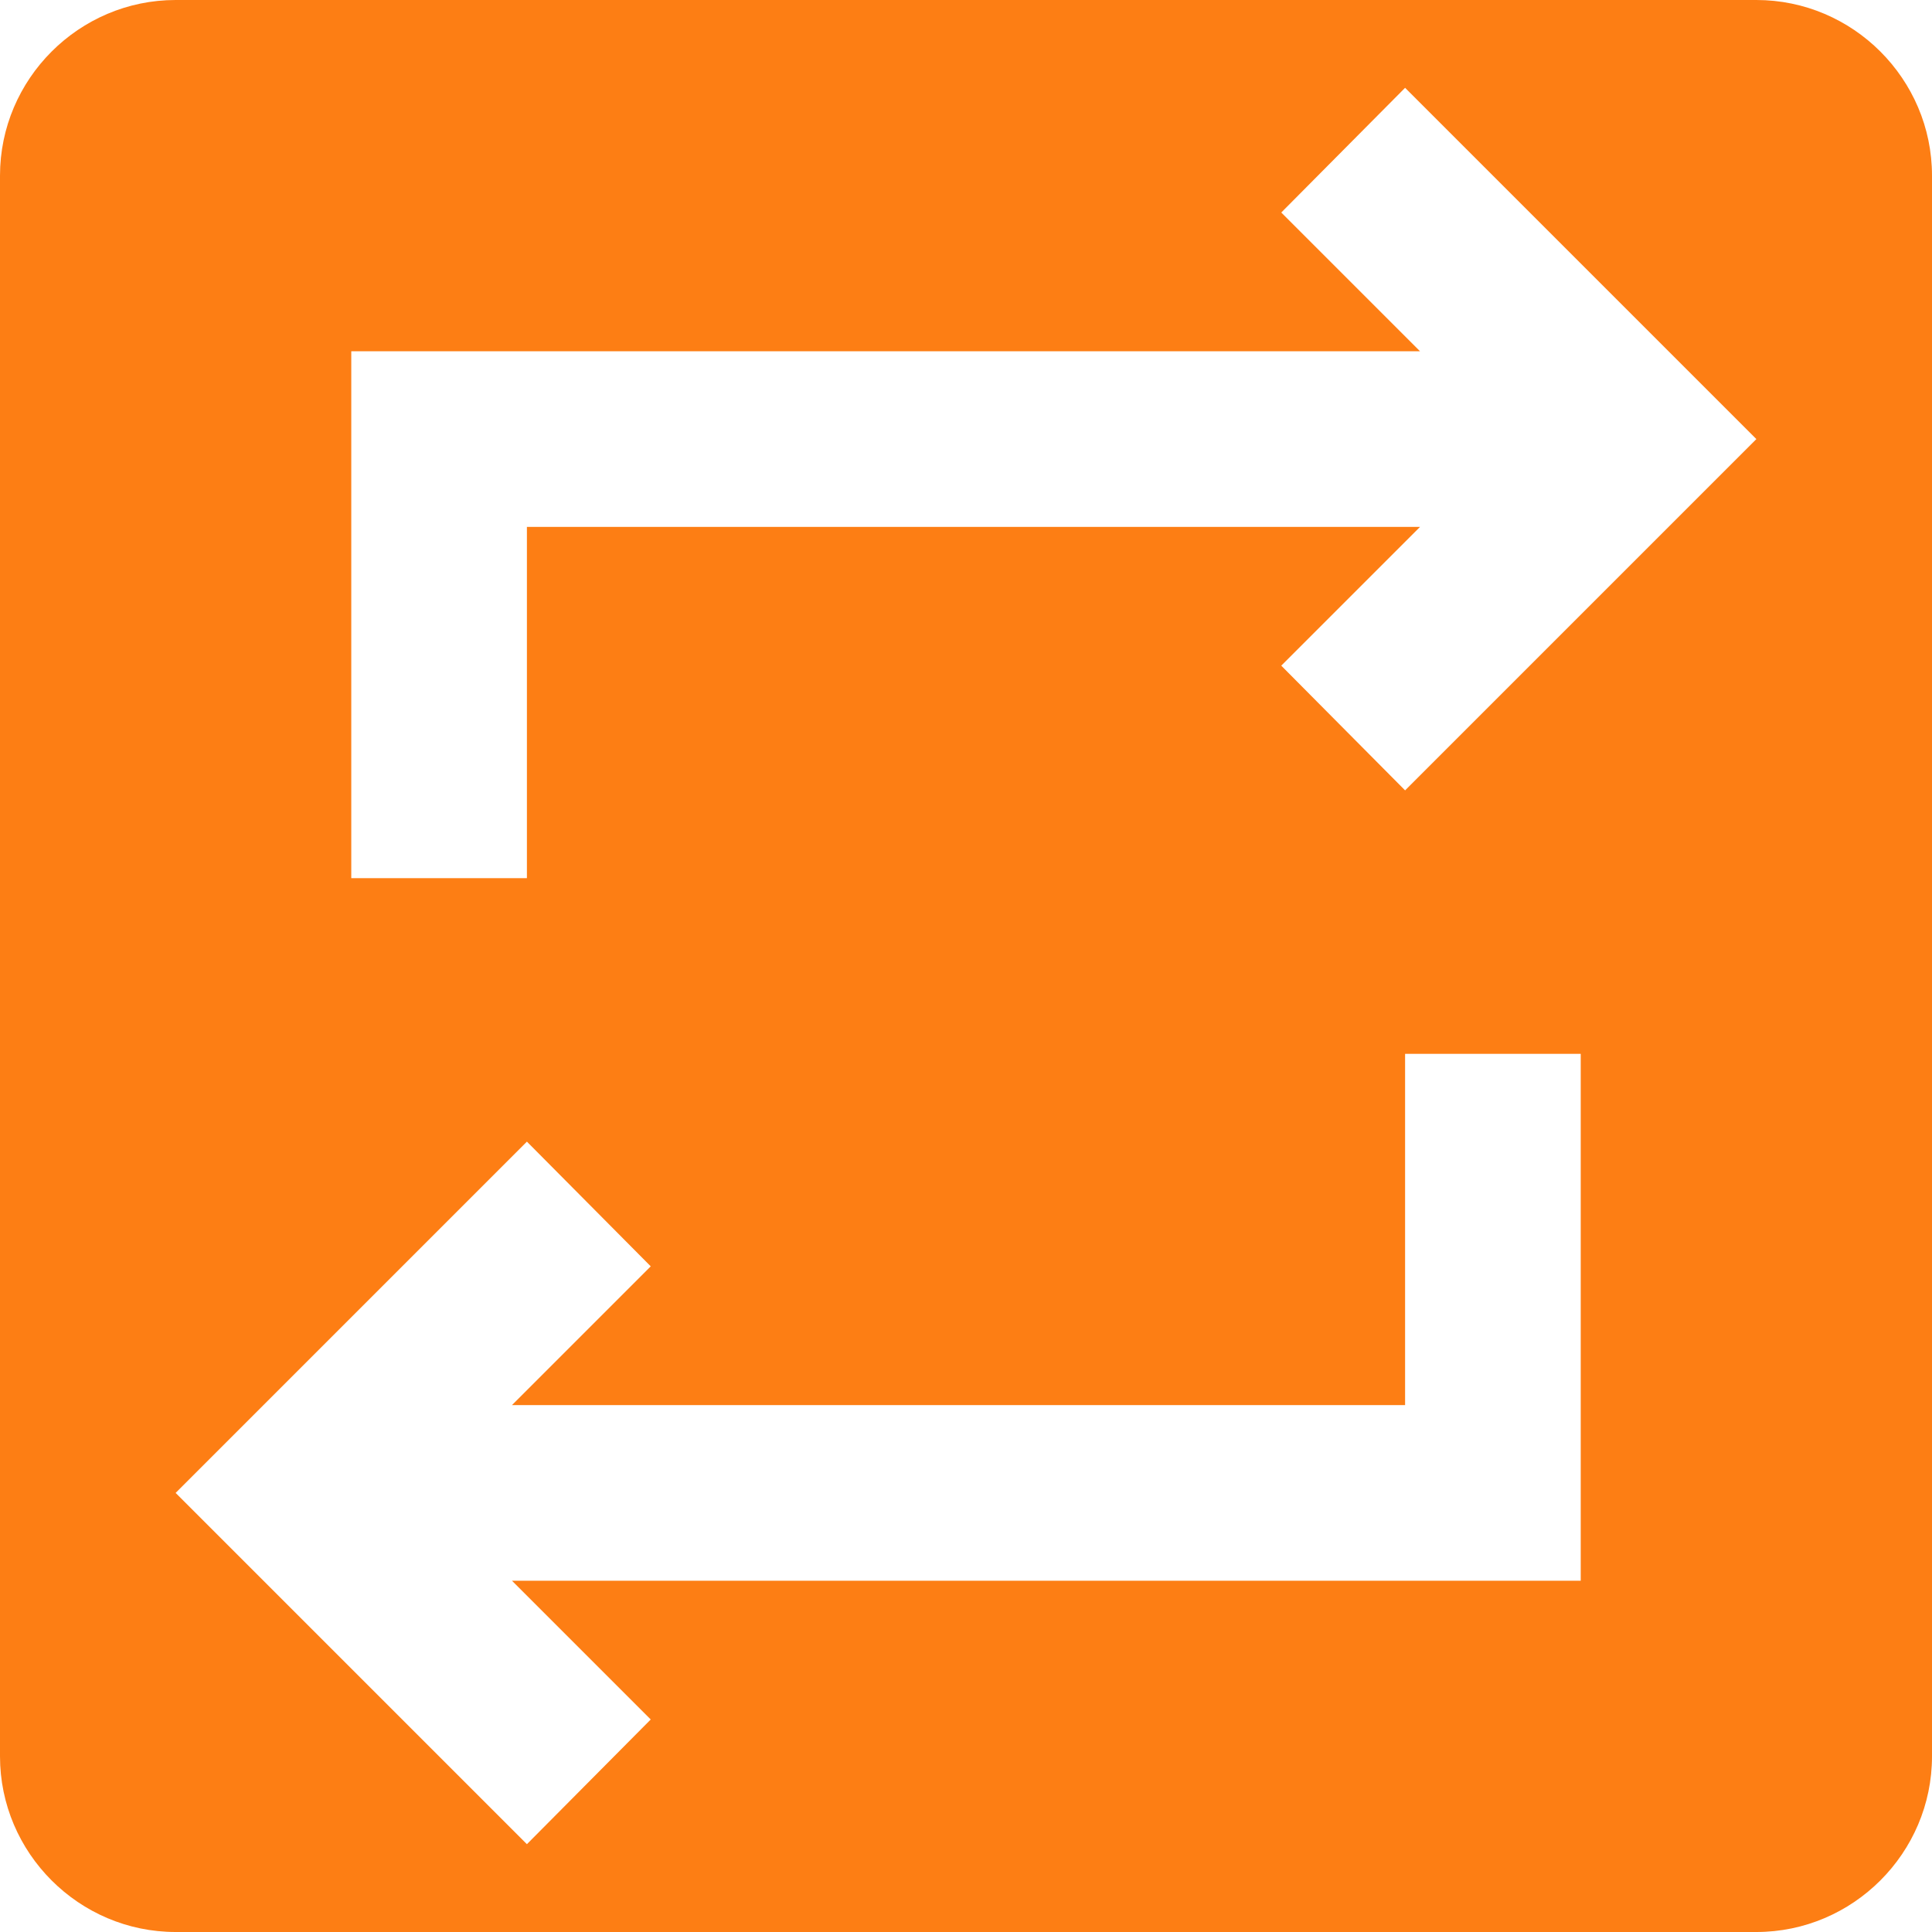 <svg width="22" height="22" viewBox="0 0 22 22" fill="none" xmlns="http://www.w3.org/2000/svg">
<path d="M20 0H2C0.9 0 0 0.9 0 2V20C0 21.1 0.9 22 2 22H20C21.1 22 22 21.1 22 20V2C22 0.9 21.1 0 20 0ZM18 18H5.83L7.41 19.58L6 21L2 17L6 13L7.41 14.42L5.83 16H16V12H18V18ZM16 9L14.59 7.58L16.17 6H6V10H4V4H16.17L14.59 2.42L16 1L20 5L16 9Z" fill="#fd7e14"/>
</svg>

